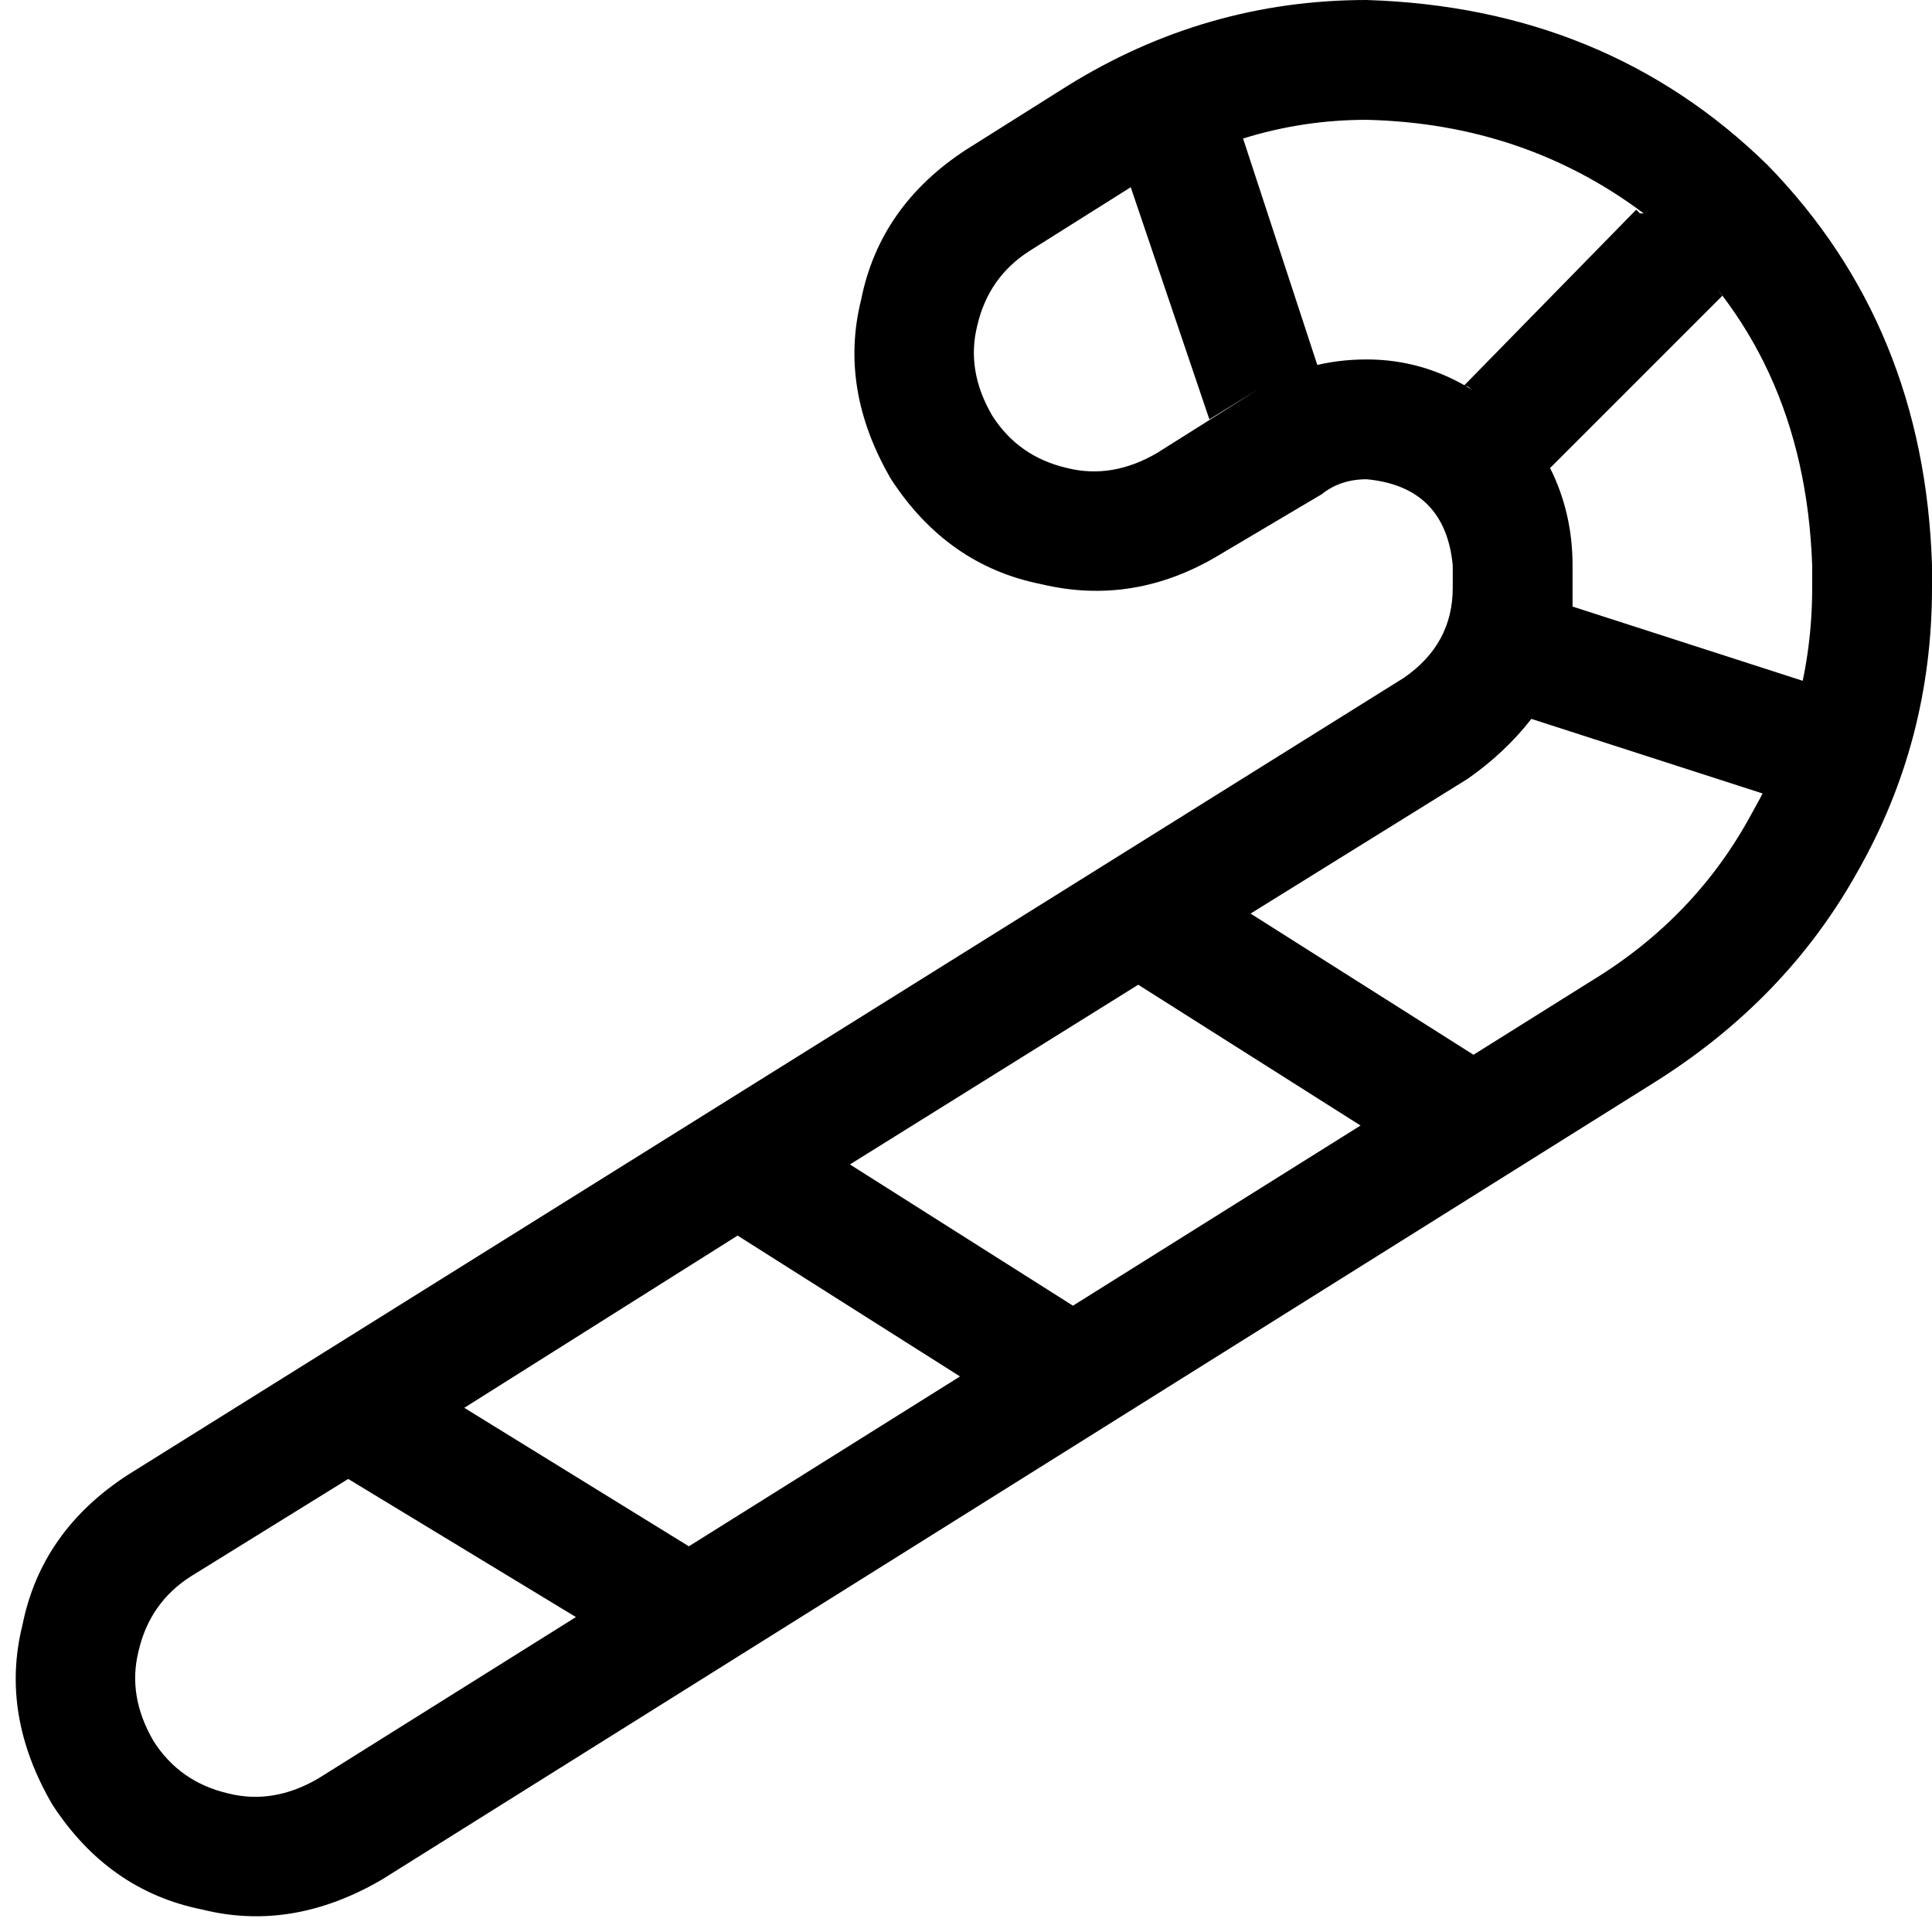 <svg xmlns="http://www.w3.org/2000/svg" viewBox="0 0 516 516">
    <path d="M 365 96 Q 380 96 393 104 Q 392 103 391 103 Q 391 103 391 103 L 437 56 Q 438 57 438 57 Q 438 57 439 57 Q 407 33 365 32 Q 348 32 332 37 L 352 98 Q 343 100 336 104 L 323 112 L 302 50 Q 302 50 302 50 Q 302 50 302 50 L 275 67 Q 264 74 261 87 Q 258 99 265 111 Q 272 122 285 125 Q 297 128 309 121 L 336 104 L 352 130 L 336 104 Q 349 96 365 96 L 365 96 Z M 414 125 Q 420 137 420 151 L 420 157 Q 420 159 420 162 Q 420 162 420 162 L 482 182 Q 478 198 471 212 L 409 192 Q 402 201 392 208 L 334 244 L 394 282 L 364 301 L 304 263 L 227 311 L 287 349 L 257 368 L 197 330 L 124 376 L 184 413 L 154 432 L 93 395 L 51 421 Q 40 428 37 441 Q 34 453 41 465 Q 48 476 61 479 Q 73 482 85 475 L 425 262 Q 453 245 468 217 Q 484 189 484 157 L 484 151 Q 482 94 442 60 Q 452 68 460 79 L 414 125 L 414 125 Z M 365 128 Q 358 128 353 132 L 326 148 Q 303 162 278 156 Q 253 151 238 128 Q 224 104 230 80 Q 235 55 258 40 L 285 23 Q 322 0 365 0 Q 429 2 472 44 Q 514 87 516 151 L 516 157 Q 516 198 496 233 Q 477 267 442 289 L 102 502 Q 78 516 54 510 Q 29 505 14 482 Q 0 458 6 434 Q 11 409 34 394 L 375 181 Q 388 172 388 157 L 388 151 Q 386 130 365 128 L 365 128 Z"/>
</svg>
